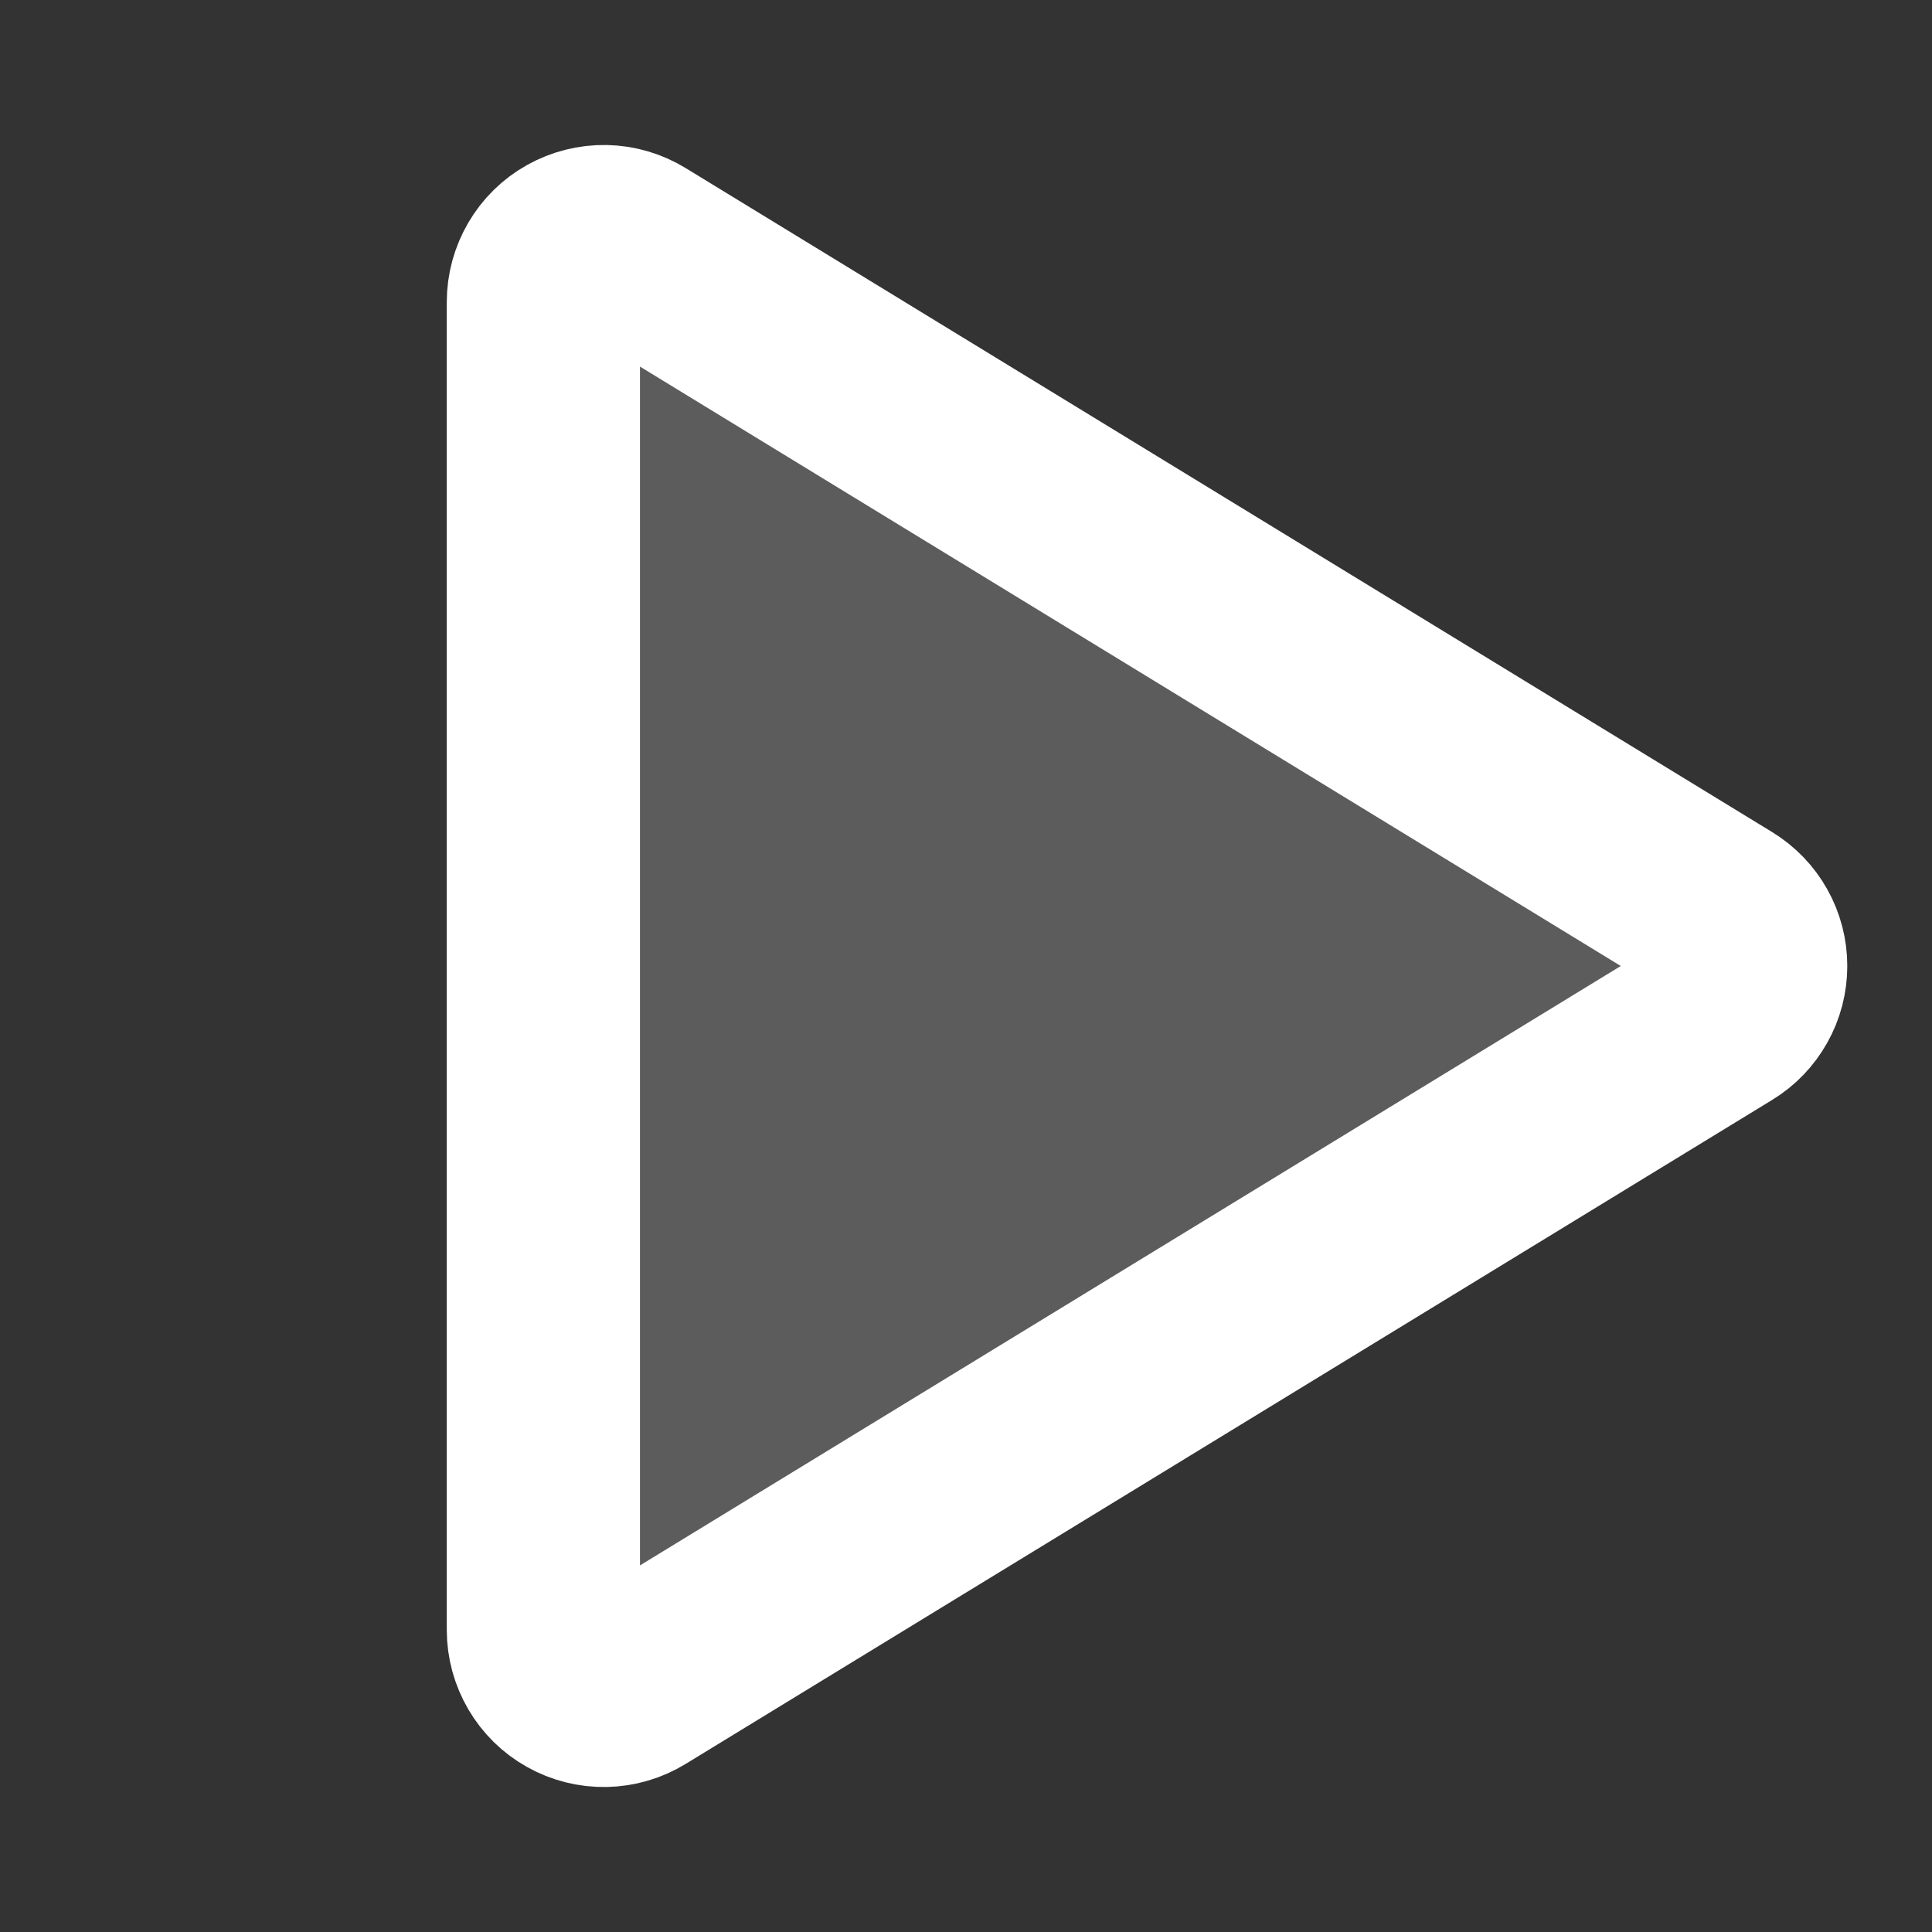 <svg width="20" height="20" viewBox="0 0 20 20" fill="none" xmlns="http://www.w3.org/2000/svg">
<rect x="0" y="0" width="20" height="20" fill="#333333" stroke="none"/>
<path opacity="0.2" d="M17.824 9.467L6.576 2.593C6.481 2.535 6.373 2.503 6.262 2.501C6.151 2.499 6.041 2.527 5.944 2.581C5.847 2.635 5.767 2.714 5.711 2.81C5.655 2.906 5.625 3.015 5.625 3.126V16.874C5.625 16.985 5.655 17.094 5.711 17.19C5.767 17.286 5.847 17.365 5.944 17.419C6.041 17.474 6.151 17.501 6.262 17.499C6.373 17.497 6.481 17.465 6.576 17.407L17.824 10.533C17.915 10.478 17.991 10.399 18.043 10.306C18.096 10.212 18.123 10.107 18.123 10C18.123 9.893 18.096 9.788 18.043 9.694C17.991 9.601 17.915 9.523 17.824 9.467Z" fill="white"/>
<path d="M17.824 9.467L6.576 2.593C6.481 2.535 6.373 2.503 6.262 2.501C6.151 2.499 6.041 2.527 5.944 2.581C5.847 2.635 5.767 2.714 5.711 2.81C5.655 2.906 5.625 3.015 5.625 3.126V16.874C5.625 16.985 5.655 17.094 5.711 17.19C5.767 17.286 5.847 17.365 5.944 17.419C6.041 17.474 6.151 17.501 6.262 17.499C6.373 17.497 6.481 17.465 6.576 17.407L17.824 10.533C17.915 10.478 17.991 10.399 18.043 10.306C18.096 10.212 18.123 10.107 18.123 10C18.123 9.893 18.096 9.788 18.043 9.694C17.991 9.601 17.915 9.523 17.824 9.467Z" stroke="white" stroke-width="2" stroke-linecap="round" stroke-linejoin="round"/>
</svg>

